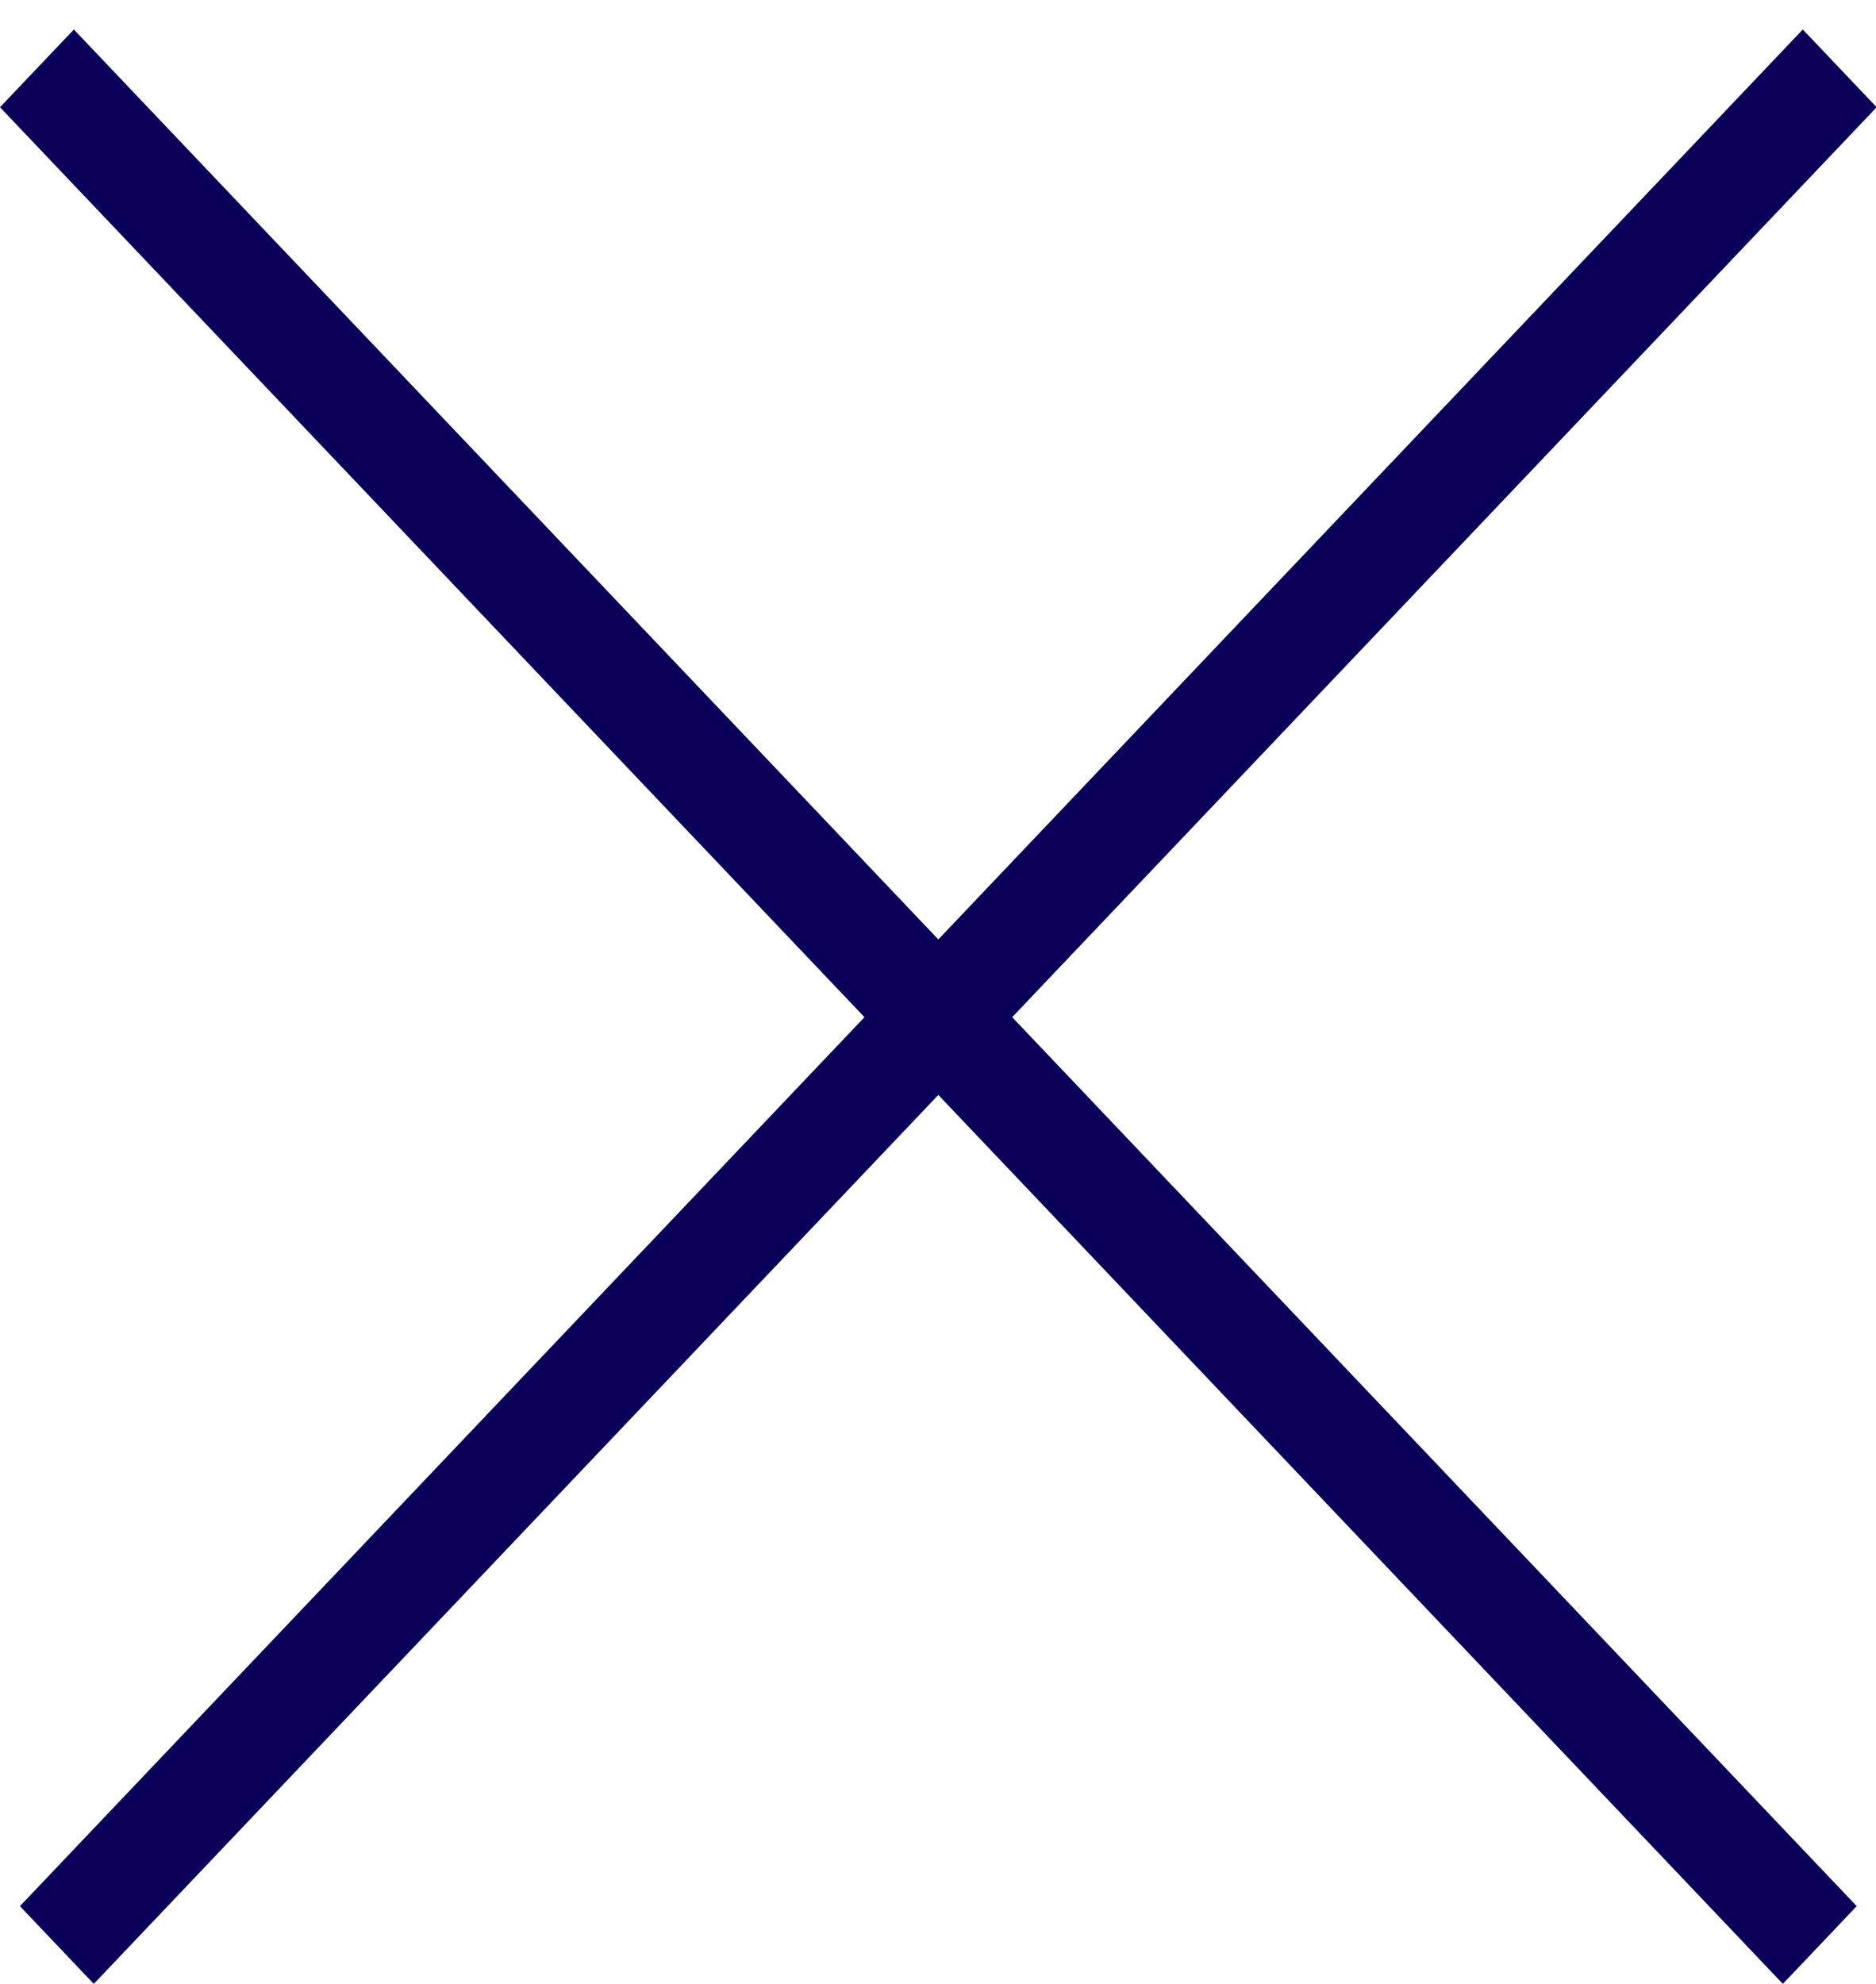 <svg width="35" height="37" viewBox="0 0 35 37" fill="none" xmlns="http://www.w3.org/2000/svg">
    <line y1="-1" x2="48.276" y2="-1" transform="matrix(0.689 0.725 -0.689 0.725 0 2)" stroke="#0A005A"
          stroke-width="2"/>
    <line y1="-1" x2="48.276" y2="-1" transform="matrix(0.689 -0.725 0.689 0.725 1.75 37)" stroke="#0A005A"
          stroke-width="2"/>
</svg>